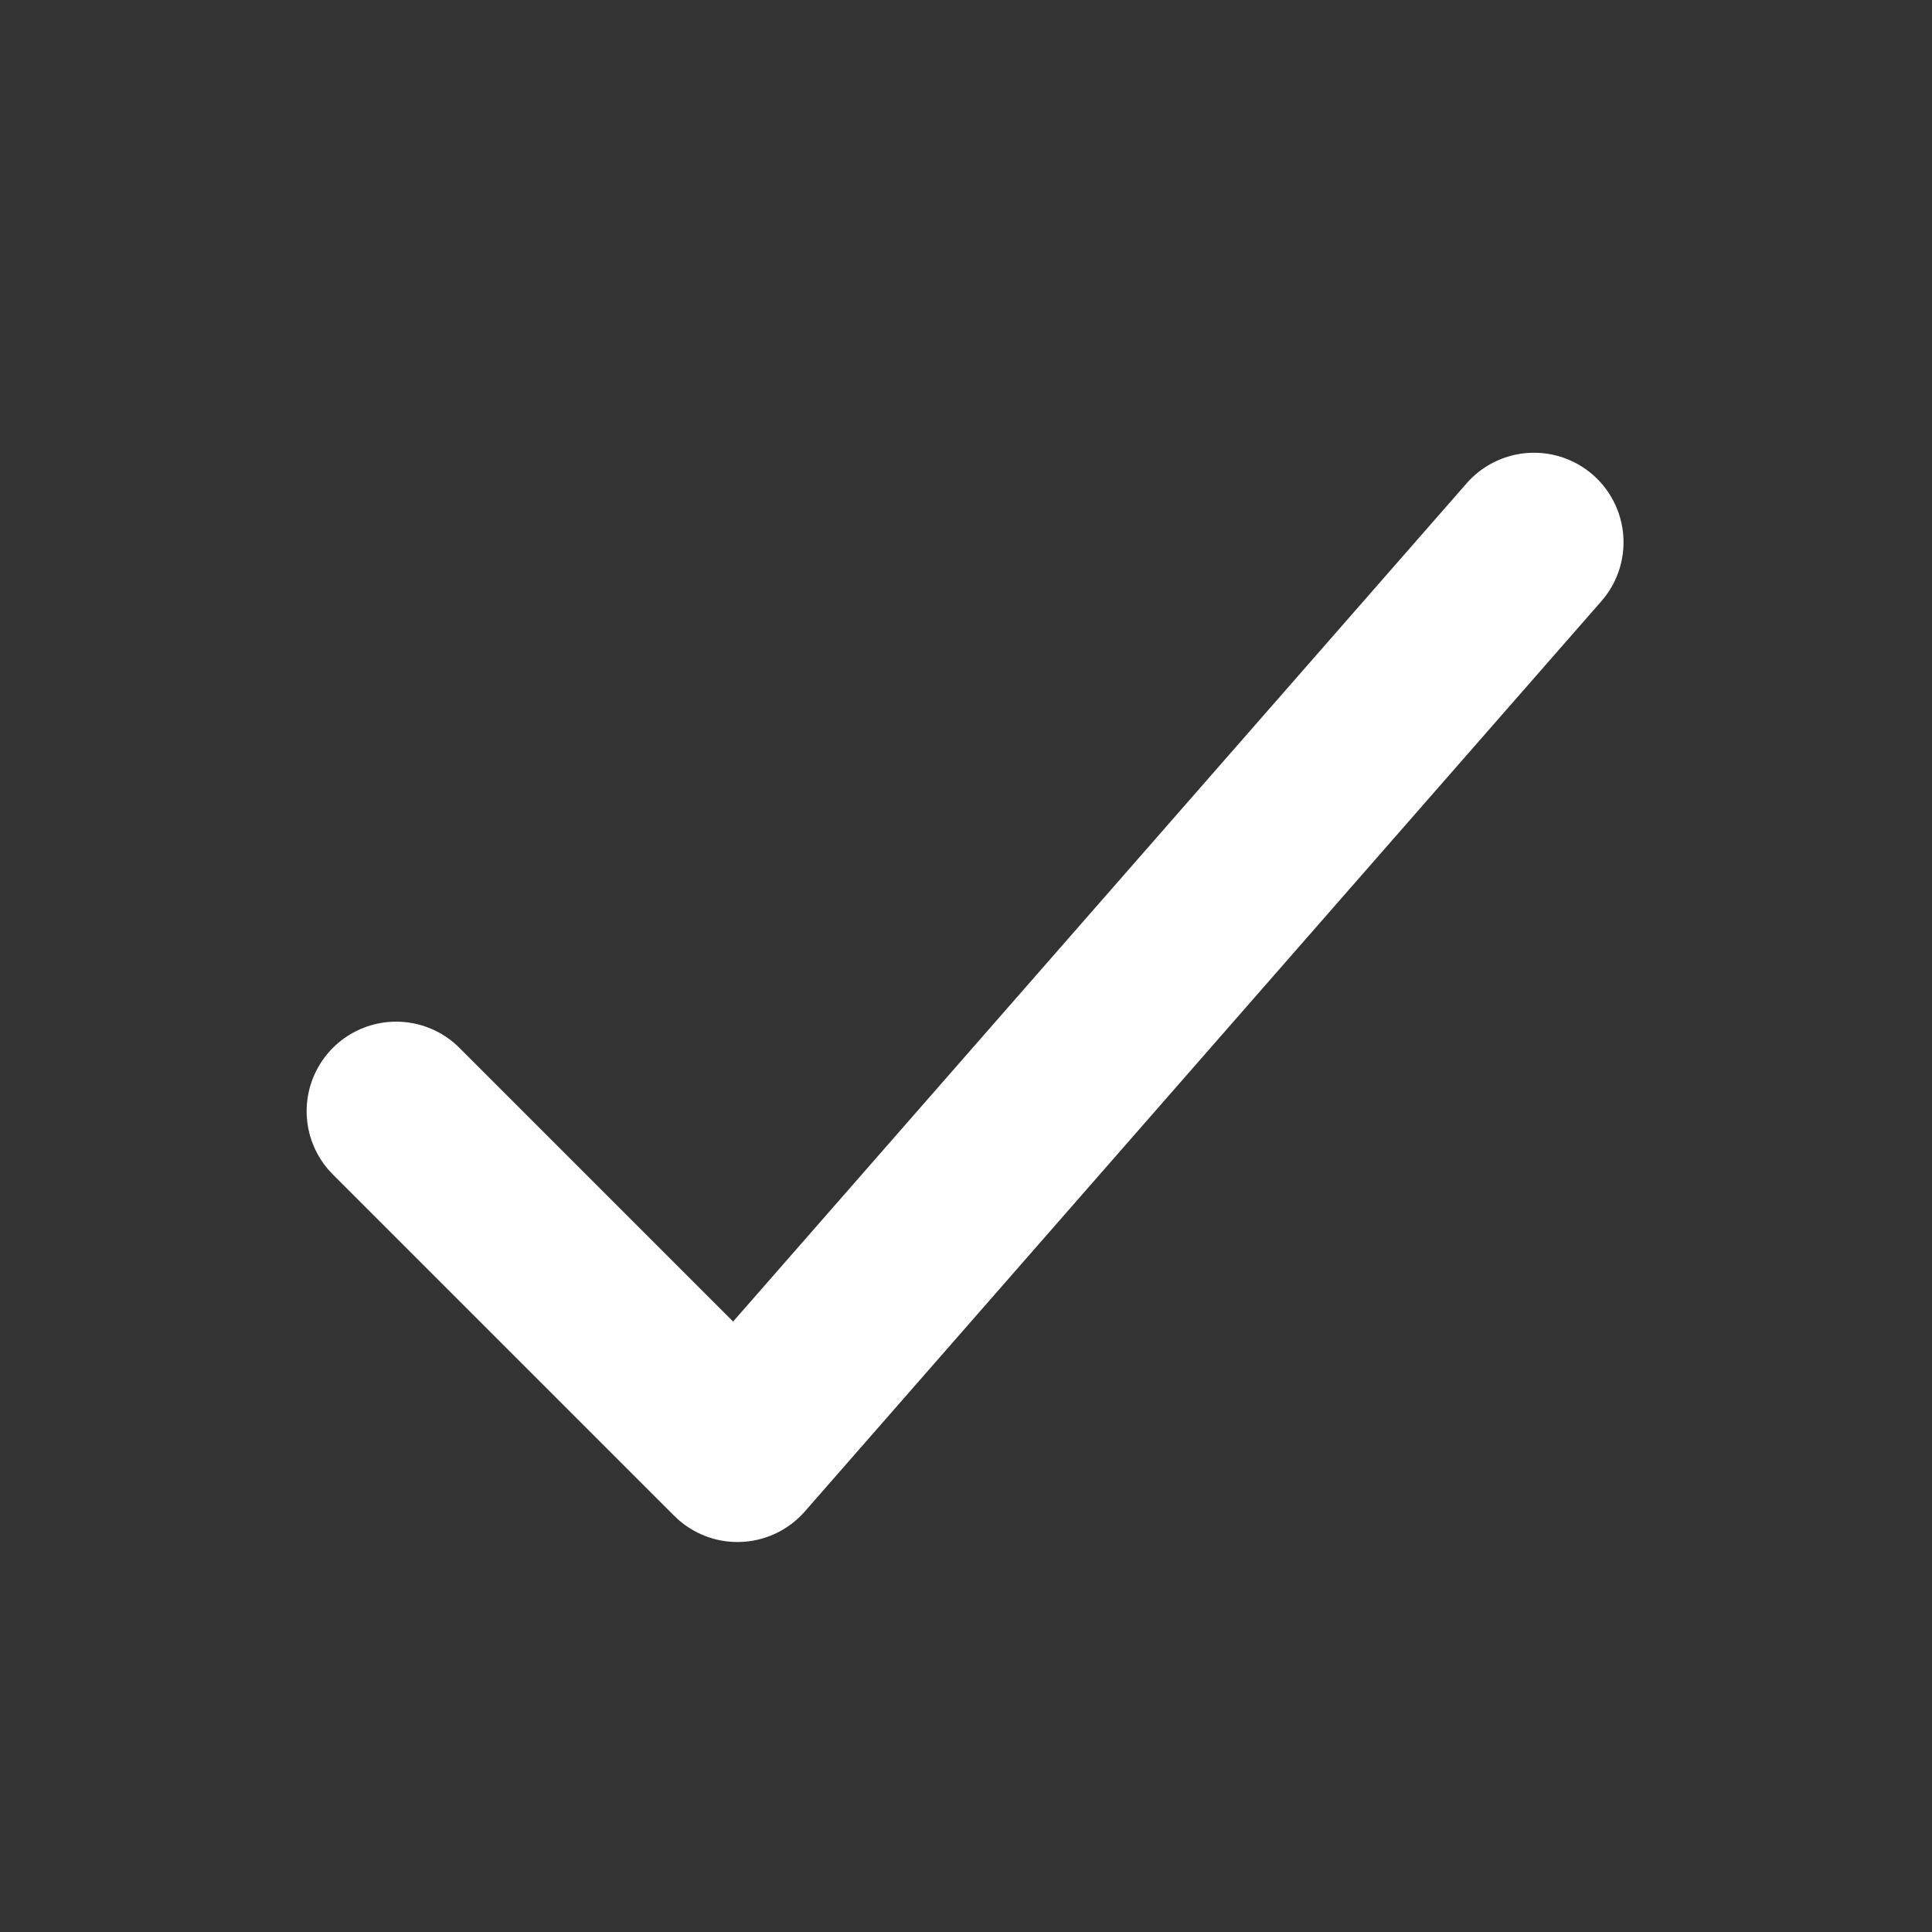 <svg width="21" height="21" viewBox="0 0 21 21" fill="none" xmlns="http://www.w3.org/2000/svg">
<rect x="0" y="0" width="21" height="21" fill="#333333" stroke="none"/>
<path d="M16.674 5.894L8.016 15.788L4.306 12.078" stroke="white" stroke-width="1.946" stroke-linecap="round" stroke-linejoin="round"/>
</svg>
